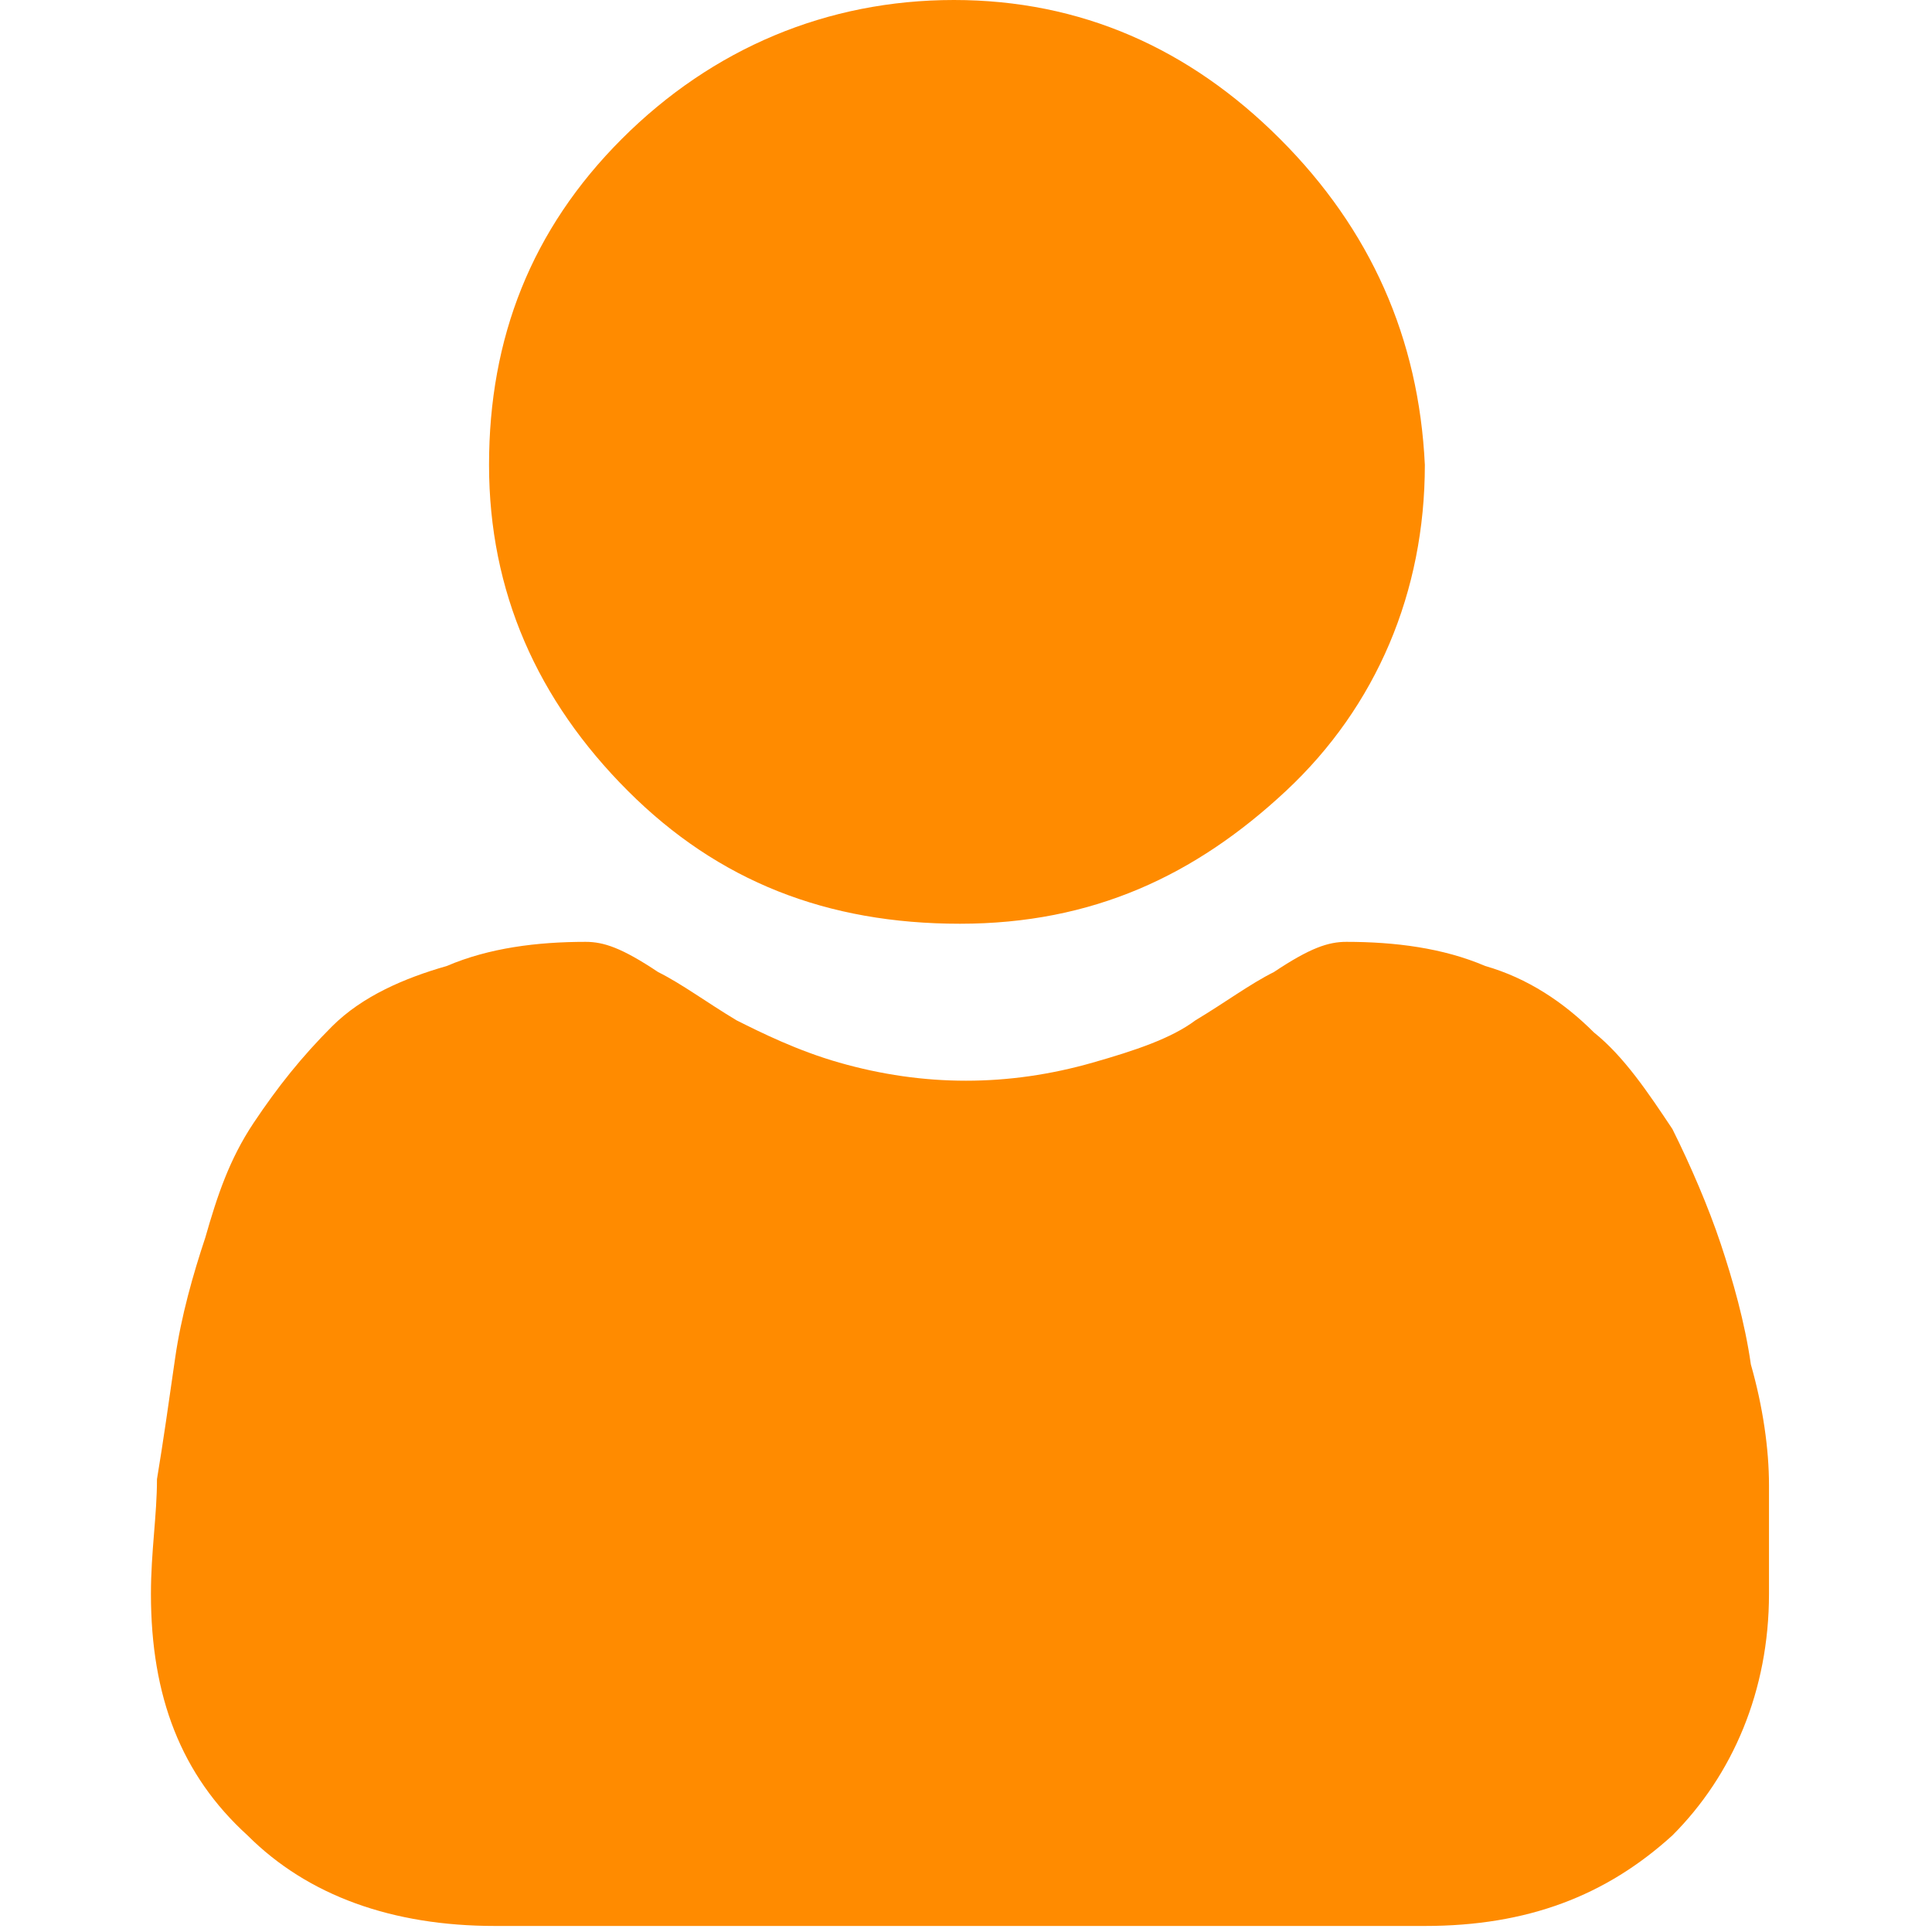 <?xml version="1.0" encoding="utf-8"?>
<!-- Generator: Adobe Illustrator 25.0.1, SVG Export Plug-In . SVG Version: 6.00 Build 0)  -->
<svg version="1.1" id="Laag_1" xmlns="http://www.w3.org/2000/svg" xmlns:xlink="http://www.w3.org/1999/xlink" x="0px" y="0px"
	 viewBox="0 0 32 32" style="enable-background:new 0 0 32 32;" xml:space="preserve">
<style type="text/css">
	.st0{fill:#FF8B00;}
</style>
<path class="st0" d="M21.2,2.3C19.7,0.8,17.9,0,15.8,0s-4,0.8-5.5,2.3S8.1,5.6,8.1,7.7c0,2.1,0.8,3.9,2.3,5.4
	c1.5,1.5,3.3,2.2,5.5,2.2s3.9-0.8,5.4-2.2s2.3-3.3,2.3-5.4C23.5,5.6,22.7,3.8,21.2,2.3z"/>
<path class="st0" d="M29.3,24.6c0-0.6-0.1-1.3-0.3-2c-0.1-0.7-0.3-1.4-0.5-2c-0.2-0.6-0.5-1.3-0.8-1.9c-0.4-0.6-0.8-1.2-1.3-1.6
	c-0.5-0.5-1.1-0.9-1.8-1.1c-0.7-0.3-1.5-0.4-2.3-0.4c-0.3,0-0.6,0.1-1.2,0.5c-0.4,0.2-0.8,0.5-1.3,0.8c-0.4,0.3-1,0.5-1.7,0.7
	c-0.7,0.2-1.4,0.3-2.1,0.3c-0.7,0-1.4-0.1-2.1-0.3c-0.7-0.2-1.3-0.5-1.7-0.7c-0.5-0.3-0.9-0.6-1.3-0.8c-0.6-0.4-0.9-0.5-1.2-0.5
	c-0.8,0-1.6,0.1-2.3,0.4C6.7,16.2,6,16.5,5.5,17c-0.5,0.5-0.9,1-1.3,1.6c-0.4,0.6-0.6,1.2-0.8,1.9c-0.2,0.6-0.4,1.3-0.5,2
	c-0.1,0.7-0.2,1.4-0.3,2c0,0.6-0.1,1.2-0.1,1.9c0,1.7,0.5,3,1.6,4c1,1,2.4,1.5,4.1,1.5h15.4c1.7,0,3-0.5,4.1-1.5c1-1,1.6-2.4,1.6-4
	C29.3,25.8,29.3,25.2,29.3,24.6z"/>
</svg>
